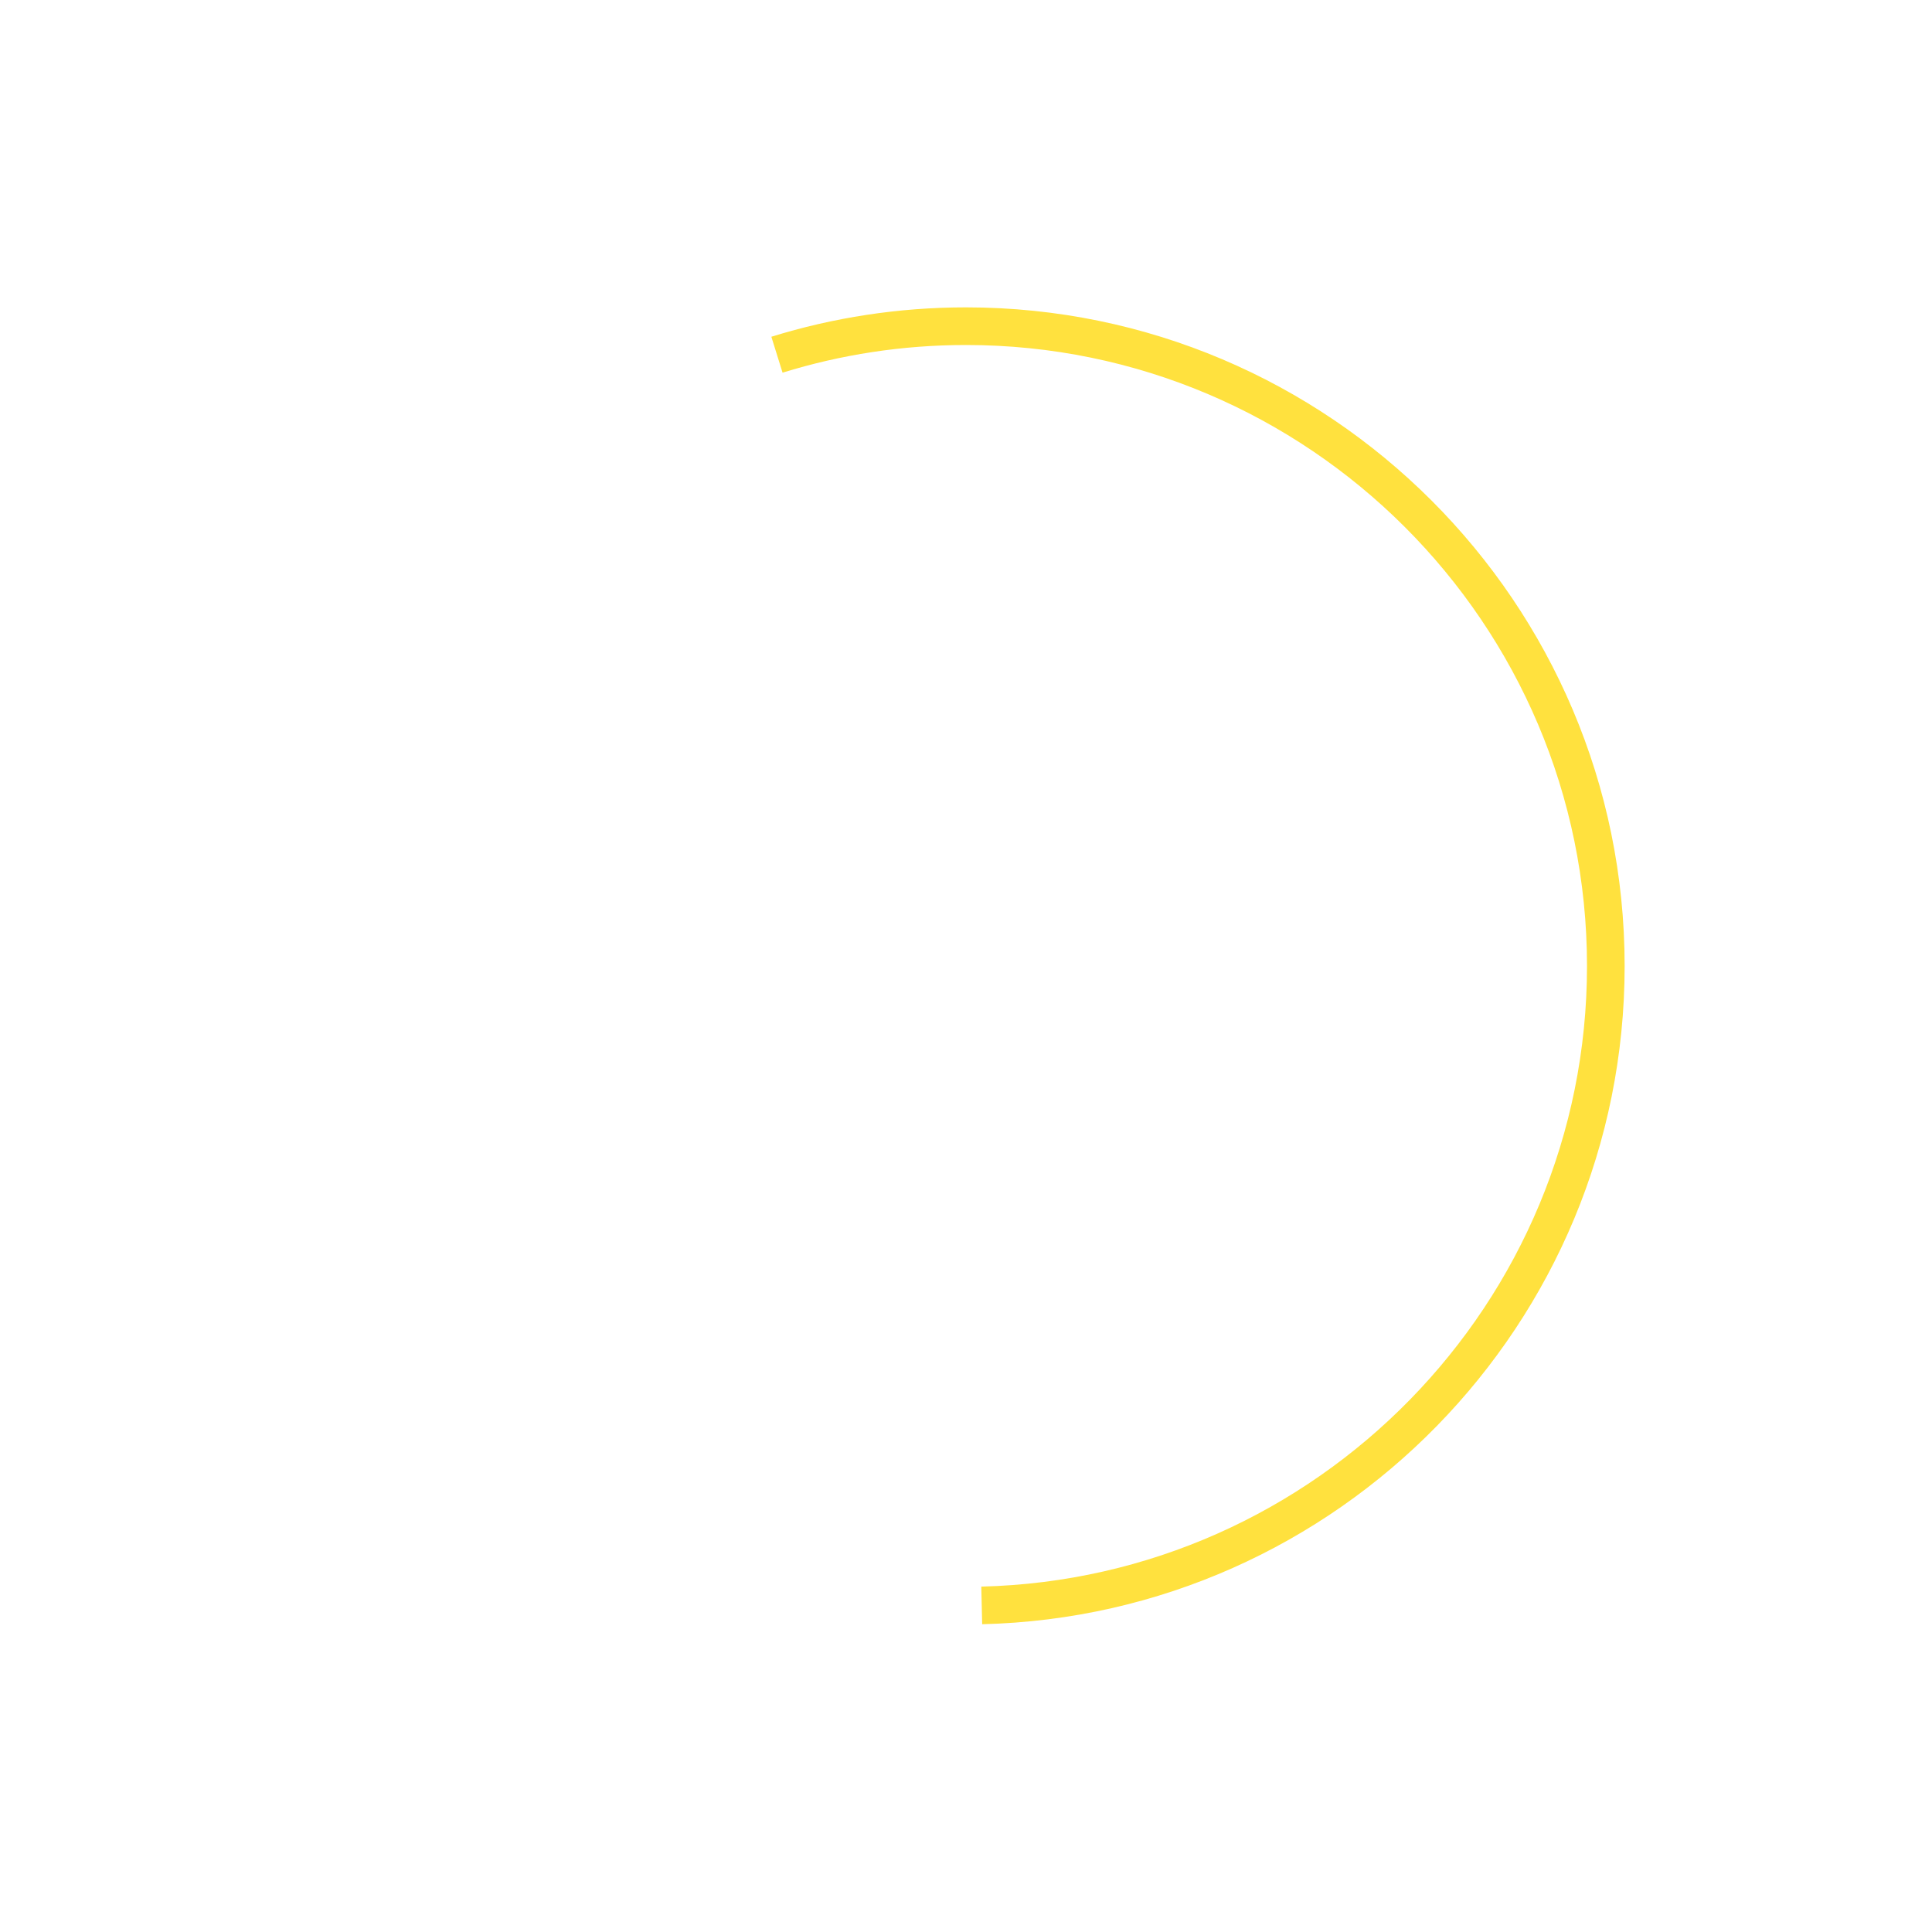 <svg version="1.1" id="Layer_1" xmlns="http://www.w3.org/2000/svg" xmlns:xlink="http://www.w3.org/1999/xlink" x="0px" y="0px"
	 width="154px" height="154px" viewBox="0 0 154 154" enable-background="new 0 0 154 154" xml:space="preserve">
<path opacity="1" fill="#FFE13E" d="M77,24.5c-5.399,0-10.609,0.821-15.515,2.342l0.893,2.864C67.002,28.273,71.912,27.5,77,27.5
	c27.294,0,49.5,22.206,49.5,49.5c0,26.885-21.55,48.818-48.281,49.469l0.07,2.998C106.642,128.778,129.5,105.516,129.5,77
	C129.5,48.051,105.948,24.5,77,24.5z"/>
</svg>
